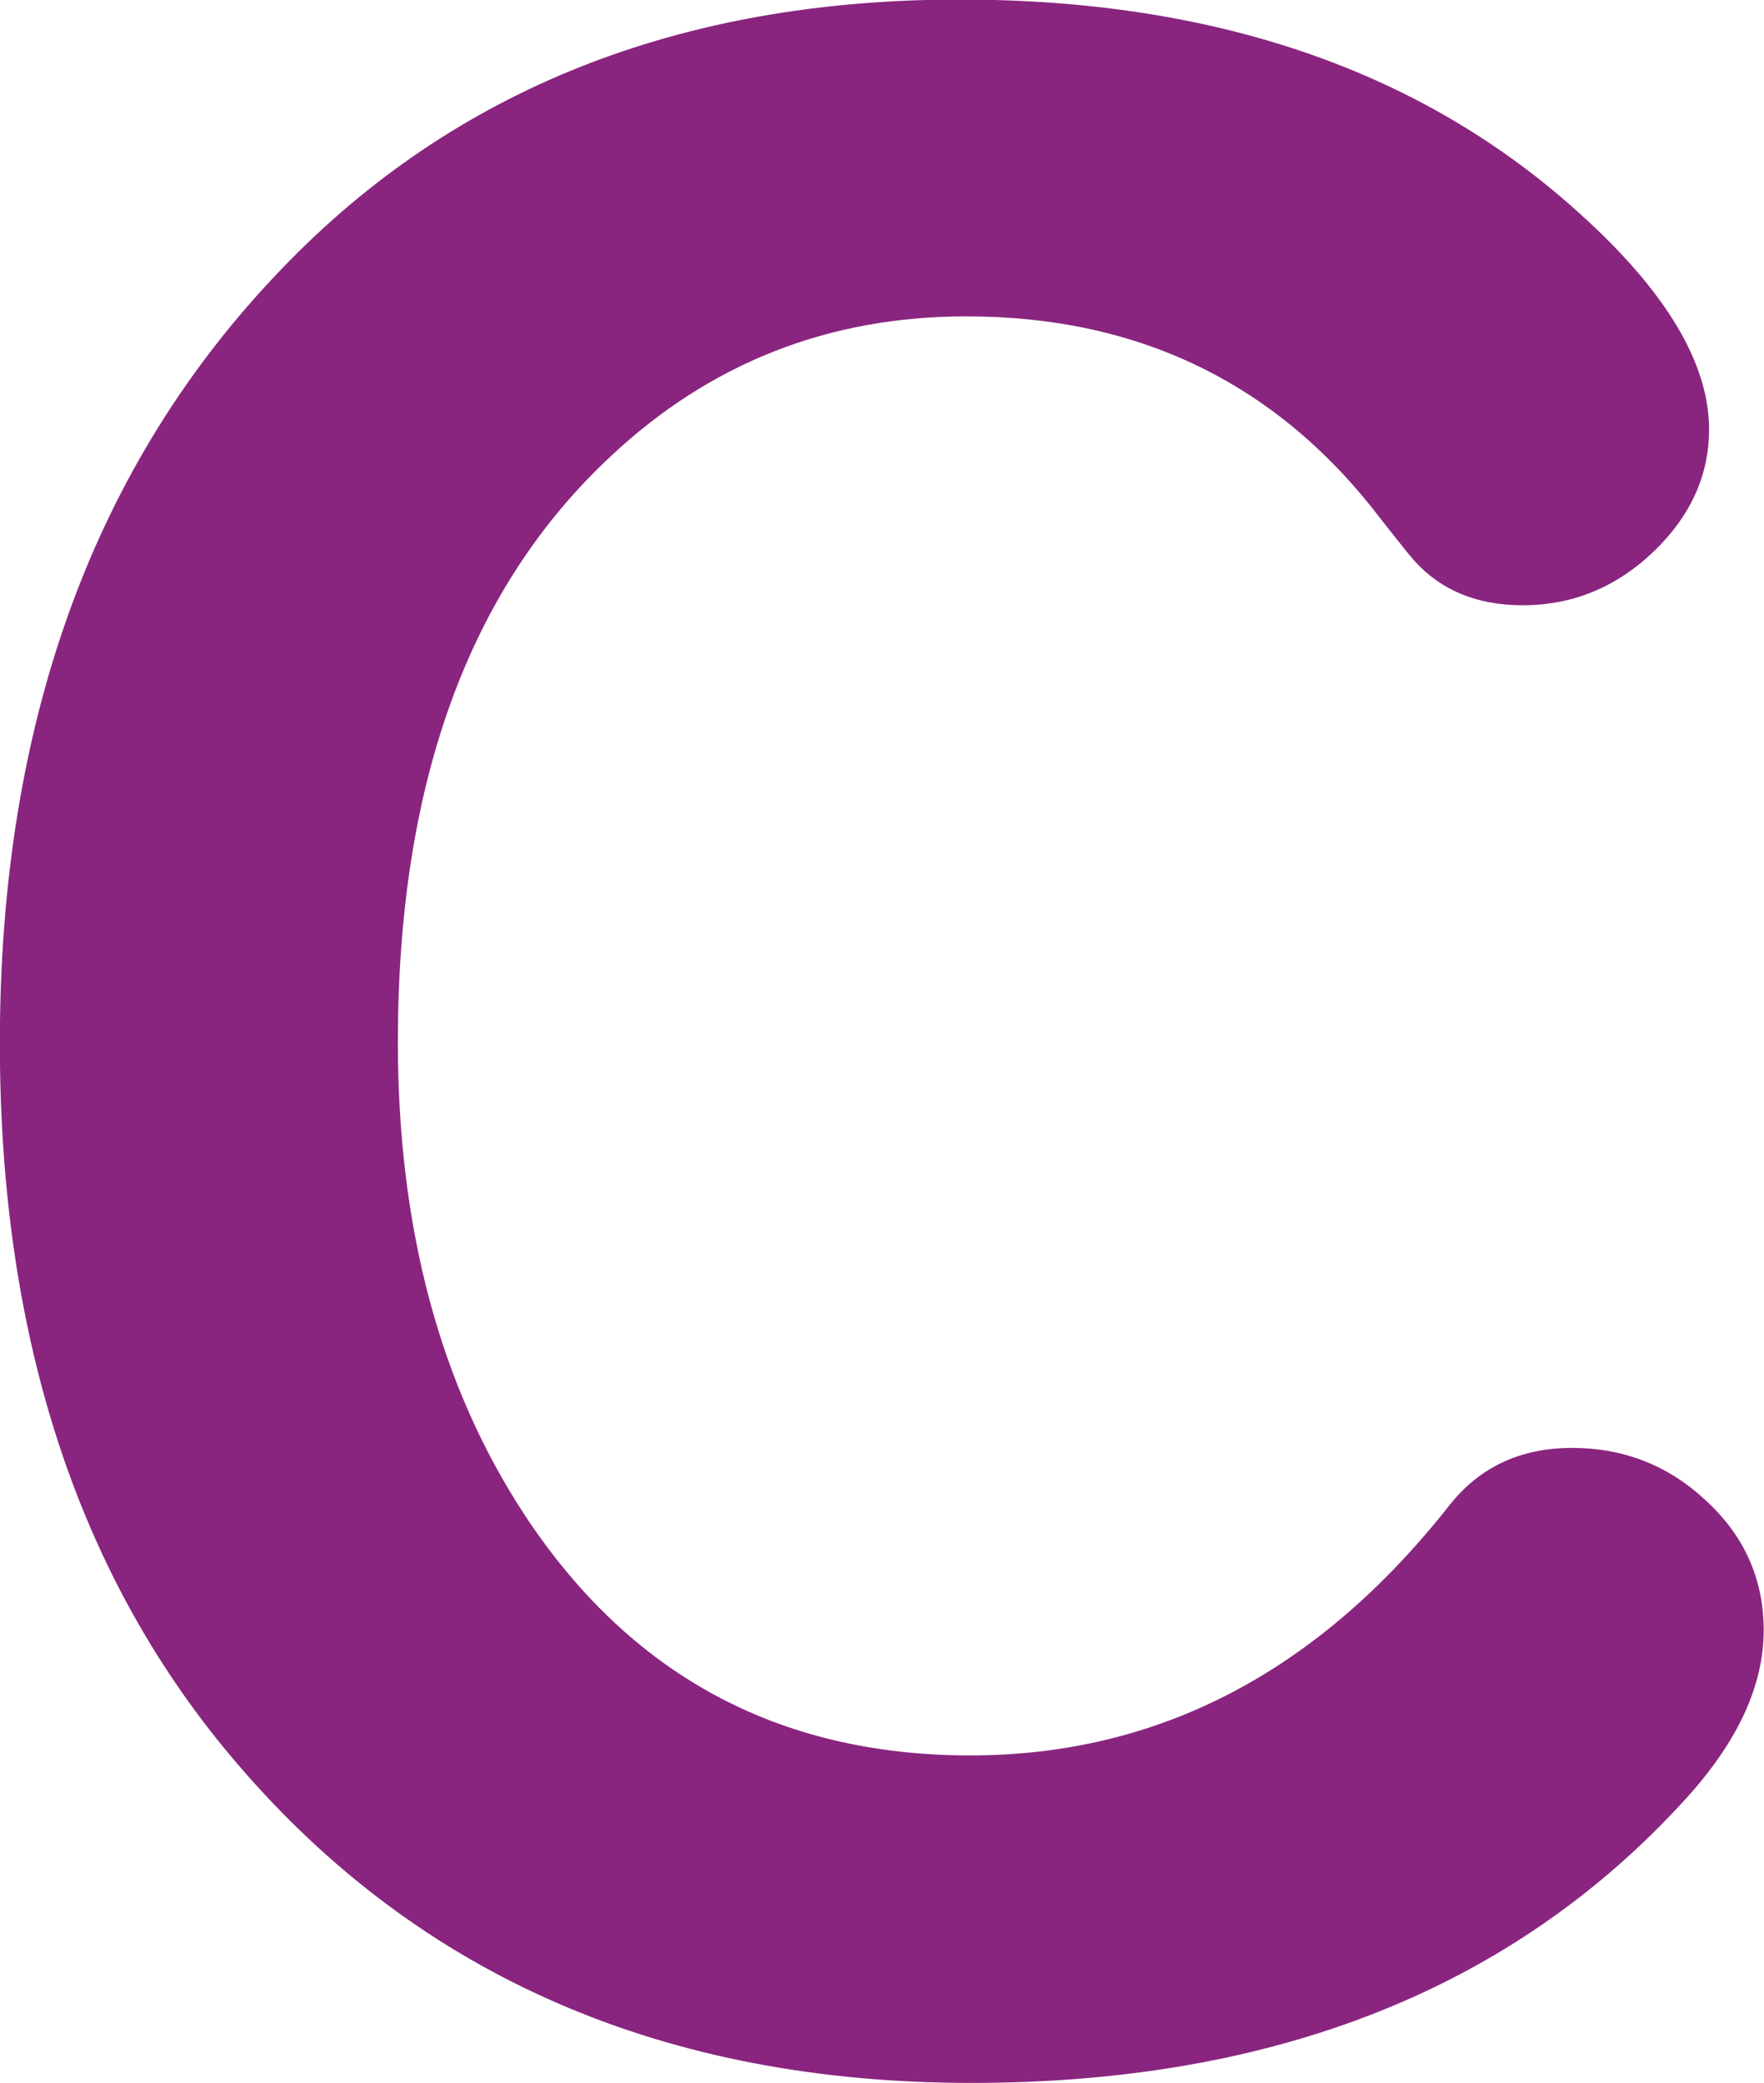 <?xml version="1.0" encoding="UTF-8" standalone="no"?>
<!-- Created with Inkscape (http://www.inkscape.org/) -->

<svg
   width="56.08"
   height="66.227"
   viewBox="0 0 14.838 17.523"
   version="1.1"
   id="svg5"
   inkscape:version="1.1.2 (0a00cf5339, 2022-02-04)"
   sodipodi:docname="ranking-C-small@2x.svg"
   inkscape:export-filename="/media/cottonplant/Expansion/Windows data/Programs/osu!/Skins/017Allmodes V2(purplescript)/ranking-C-small@2x.png"
   inkscape:export-xdpi="96"
   inkscape:export-ydpi="96"
   xmlns:inkscape="http://www.inkscape.org/namespaces/inkscape"
   xmlns:sodipodi="http://sodipodi.sourceforge.net/DTD/sodipodi-0.dtd"
   xmlns="http://www.w3.org/2000/svg"
   xmlns:svg="http://www.w3.org/2000/svg">
  <sodipodi:namedview
     id="namedview7"
     pagecolor="#505050"
     bordercolor="#eeeeee"
     borderopacity="1"
     inkscape:pageshadow="0"
     inkscape:pageopacity="0"
     inkscape:pagecheckerboard="0"
     inkscape:document-units="px"
     showgrid="false"
     fit-margin-top="0"
     fit-margin-left="0"
     fit-margin-right="0"
     fit-margin-bottom="0"
     inkscape:zoom="4"
     inkscape:cx="39.625"
     inkscape:cy="23.625"
     inkscape:window-width="1360"
     inkscape:window-height="734"
     inkscape:window-x="1600"
     inkscape:window-y="0"
     inkscape:window-maximized="1"
     inkscape:current-layer="layer1"
     units="px"
     inkscape:snap-smooth-nodes="true"
     inkscape:snap-intersection-paths="true"
     inkscape:snap-midpoints="true"
     inkscape:snap-object-midpoints="true"
     showguides="false">
    <sodipodi:guide
       position="132.849,-82.367"
       orientation="0,768"
       id="guide156739" />
    <sodipodi:guide
       position="336.049,-82.367"
       orientation="192,0"
       id="guide156741" />
    <sodipodi:guide
       position="336.049,-133.167"
       orientation="0,-768"
       id="guide156743" />
    <sodipodi:guide
       position="234.449,-107.767"
       orientation="-192,0"
       id="guide156745" />
  </sodipodi:namedview>
  <defs
     id="defs2" />
  <g
     inkscape:label="Layer 1"
     inkscape:groupmode="layer"
     id="layer1"
     transform="translate(-190.361,432.662)">
    <g
       aria-label="C"
       transform="matrix(0.1,0,0,0.1,171.325,-389.396)"
       id="text33180"
       style="font-size:229.325px;line-height:1.25;fill:#89257f;stroke-width:2.646">
      <path
         d="m 271.079,-432.699 q 32.249,0 52.068,17.916 10.974,9.854 10.974,18.252 0,5.375 -4.031,9.63 -4.927,5.151 -11.645,5.151 -5.711,0 -9.07,-3.695 -0.336,-0.336 -2.799,-3.471 -12.989,-17.132 -34.936,-17.132 -17.356,0 -29.897,11.757 -17.916,16.684 -17.916,49.269 0,23.515 10.638,39.751 13.325,20.267 37.512,20.267 23.739,0 40.311,-21.051 3.807,-4.815 10.302,-4.815 6.495,0 11.198,4.367 4.927,4.479 4.927,10.974 0,6.942 -6.495,14.109 -21.723,23.963 -60.131,23.963 -38.743,0 -61.698,-26.762 -20.044,-23.291 -20.044,-60.691 0,-40.535 23.739,-65.169 21.723,-22.619 56.995,-22.619 z"
         style="font-family:'UD Digi Kyokasho NK-B';-inkscape-font-specification:'UD Digi Kyokasho NK-B';text-align:center;text-anchor:middle;stroke-width:2.646"
         id="path61934" />
    </g>
  </g>
</svg>
